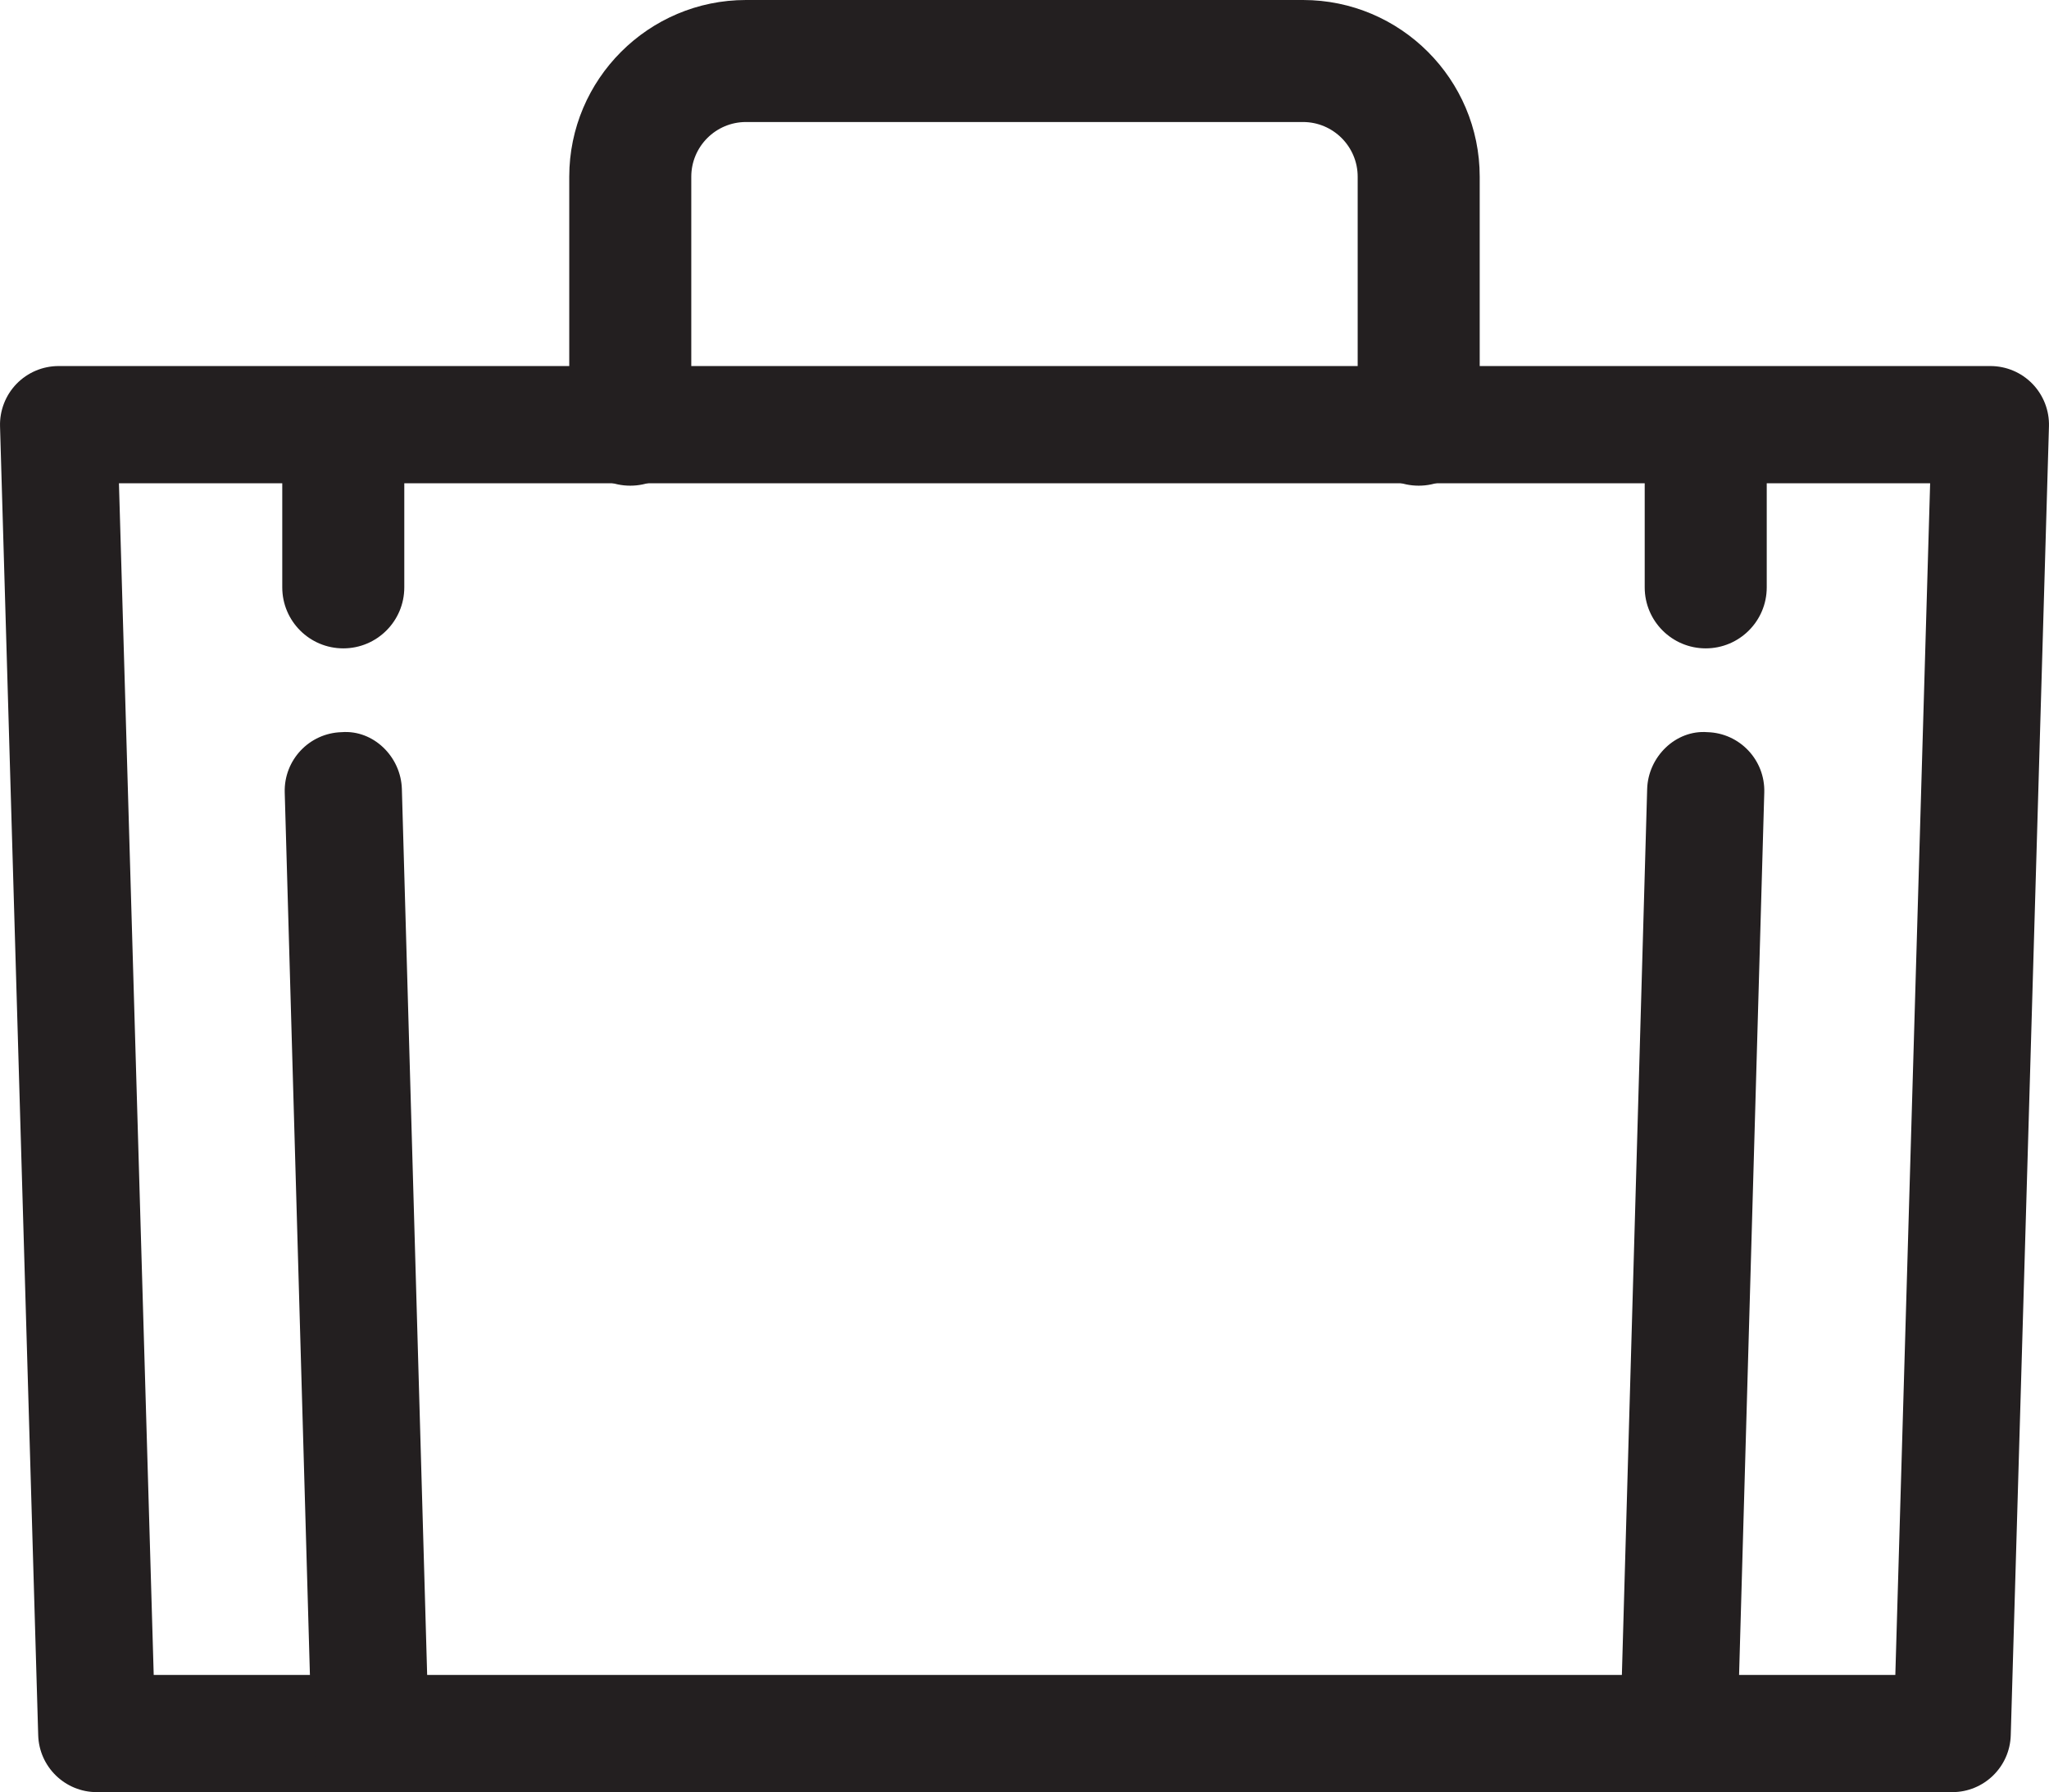 <?xml version="1.0" encoding="iso-8859-1"?>
<!-- Generator: Adobe Illustrator 18.1.1, SVG Export Plug-In . SVG Version: 6.00 Build 0)  -->
<!DOCTYPE svg PUBLIC "-//W3C//DTD SVG 1.1//EN" "http://www.w3.org/Graphics/SVG/1.1/DTD/svg11.dtd">
<svg version="1.1" xmlns="http://www.w3.org/2000/svg" xmlns:xlink="http://www.w3.org/1999/xlink" x="0px" y="0px"
	 viewBox="0 0 52.455 45.87" style="enable-background:new 0 0 52.455 45.87;" xml:space="preserve">
<g id="job">
	<g id="XMLID_593_">
		<g id="XMLID_601_">
			<path style="fill:#231F20;" d="M49.978,45.87h-47.5c-0.812,0-1.476-0.646-1.5-1.456L0.001,10.913
				c-0.012-0.405,0.141-0.798,0.423-1.089C0.707,9.533,1.095,9.369,1.5,9.369h49.455c0.405,0,0.794,0.164,1.076,0.455
				s0.435,0.684,0.423,1.089l-0.978,33.501C51.453,45.225,50.789,45.87,49.978,45.87z M3.935,42.87h44.586l0.891-30.501H3.045
				L3.935,42.87z"/>
		</g>
		<g id="XMLID_598_">
			<g id="XMLID_600_">
				<path style="fill:#231F20;" d="M9.477,45.87c-0.809,0-1.475-0.644-1.499-1.457L7.289,20.282
					c-0.023-0.828,0.628-1.519,1.457-1.542c0.814-0.064,1.519,0.628,1.542,1.456l0.689,24.131c0.023,0.828-0.628,1.519-1.457,1.542
					C9.506,45.87,9.491,45.87,9.477,45.87z"/>
			</g>
			<g id="XMLID_599_">
				<path style="fill:#231F20;" d="M42.979,45.87c-0.015,0-0.029,0-0.044-0.001c-0.828-0.023-1.48-0.714-1.456-1.542l0.689-24.131
					c0.023-0.828,0.733-1.52,1.542-1.456c0.828,0.023,1.48,0.714,1.456,1.542l-0.689,24.131
					C44.454,45.227,43.787,45.87,42.979,45.87z"/>
			</g>
		</g>
		<g id="XMLID_595_">
			<g id="XMLID_597_">
				<path style="fill:#231F20;" d="M8.788,16.595c-0.862,0-1.562-0.699-1.562-1.562V11.39c0-0.862,0.699-1.562,1.562-1.562
					s1.562,0.699,1.562,1.562v3.644C10.35,15.896,9.651,16.595,8.788,16.595z"/>
			</g>
			<g id="XMLID_596_">
				<path style="fill:#231F20;" d="M43.667,16.595c-0.862,0-1.562-0.699-1.562-1.562V11.39c0-0.862,0.699-1.562,1.562-1.562
					s1.562,0.699,1.562,1.562v3.644C45.229,15.896,44.529,16.595,43.667,16.595z"/>
			</g>
		</g>
		<g id="XMLID_594_">
			<path style="fill:#231F20;" d="M36.319,12.431c-0.862,0-1.562-0.699-1.562-1.562V4.523c0-0.772-0.628-1.4-1.4-1.4h-14.26
				c-0.772,0-1.4,0.628-1.4,1.4v6.346c0,0.862-0.699,1.562-1.562,1.562s-1.562-0.699-1.562-1.562V4.523
				C14.574,2.029,16.604,0,19.098,0h14.26c2.494,0,4.523,2.029,4.523,4.523v6.346C37.881,11.731,37.182,12.431,36.319,12.431z"/>
		</g>
	</g>
</g>
<g id="Layer_1">
</g>
</svg>
